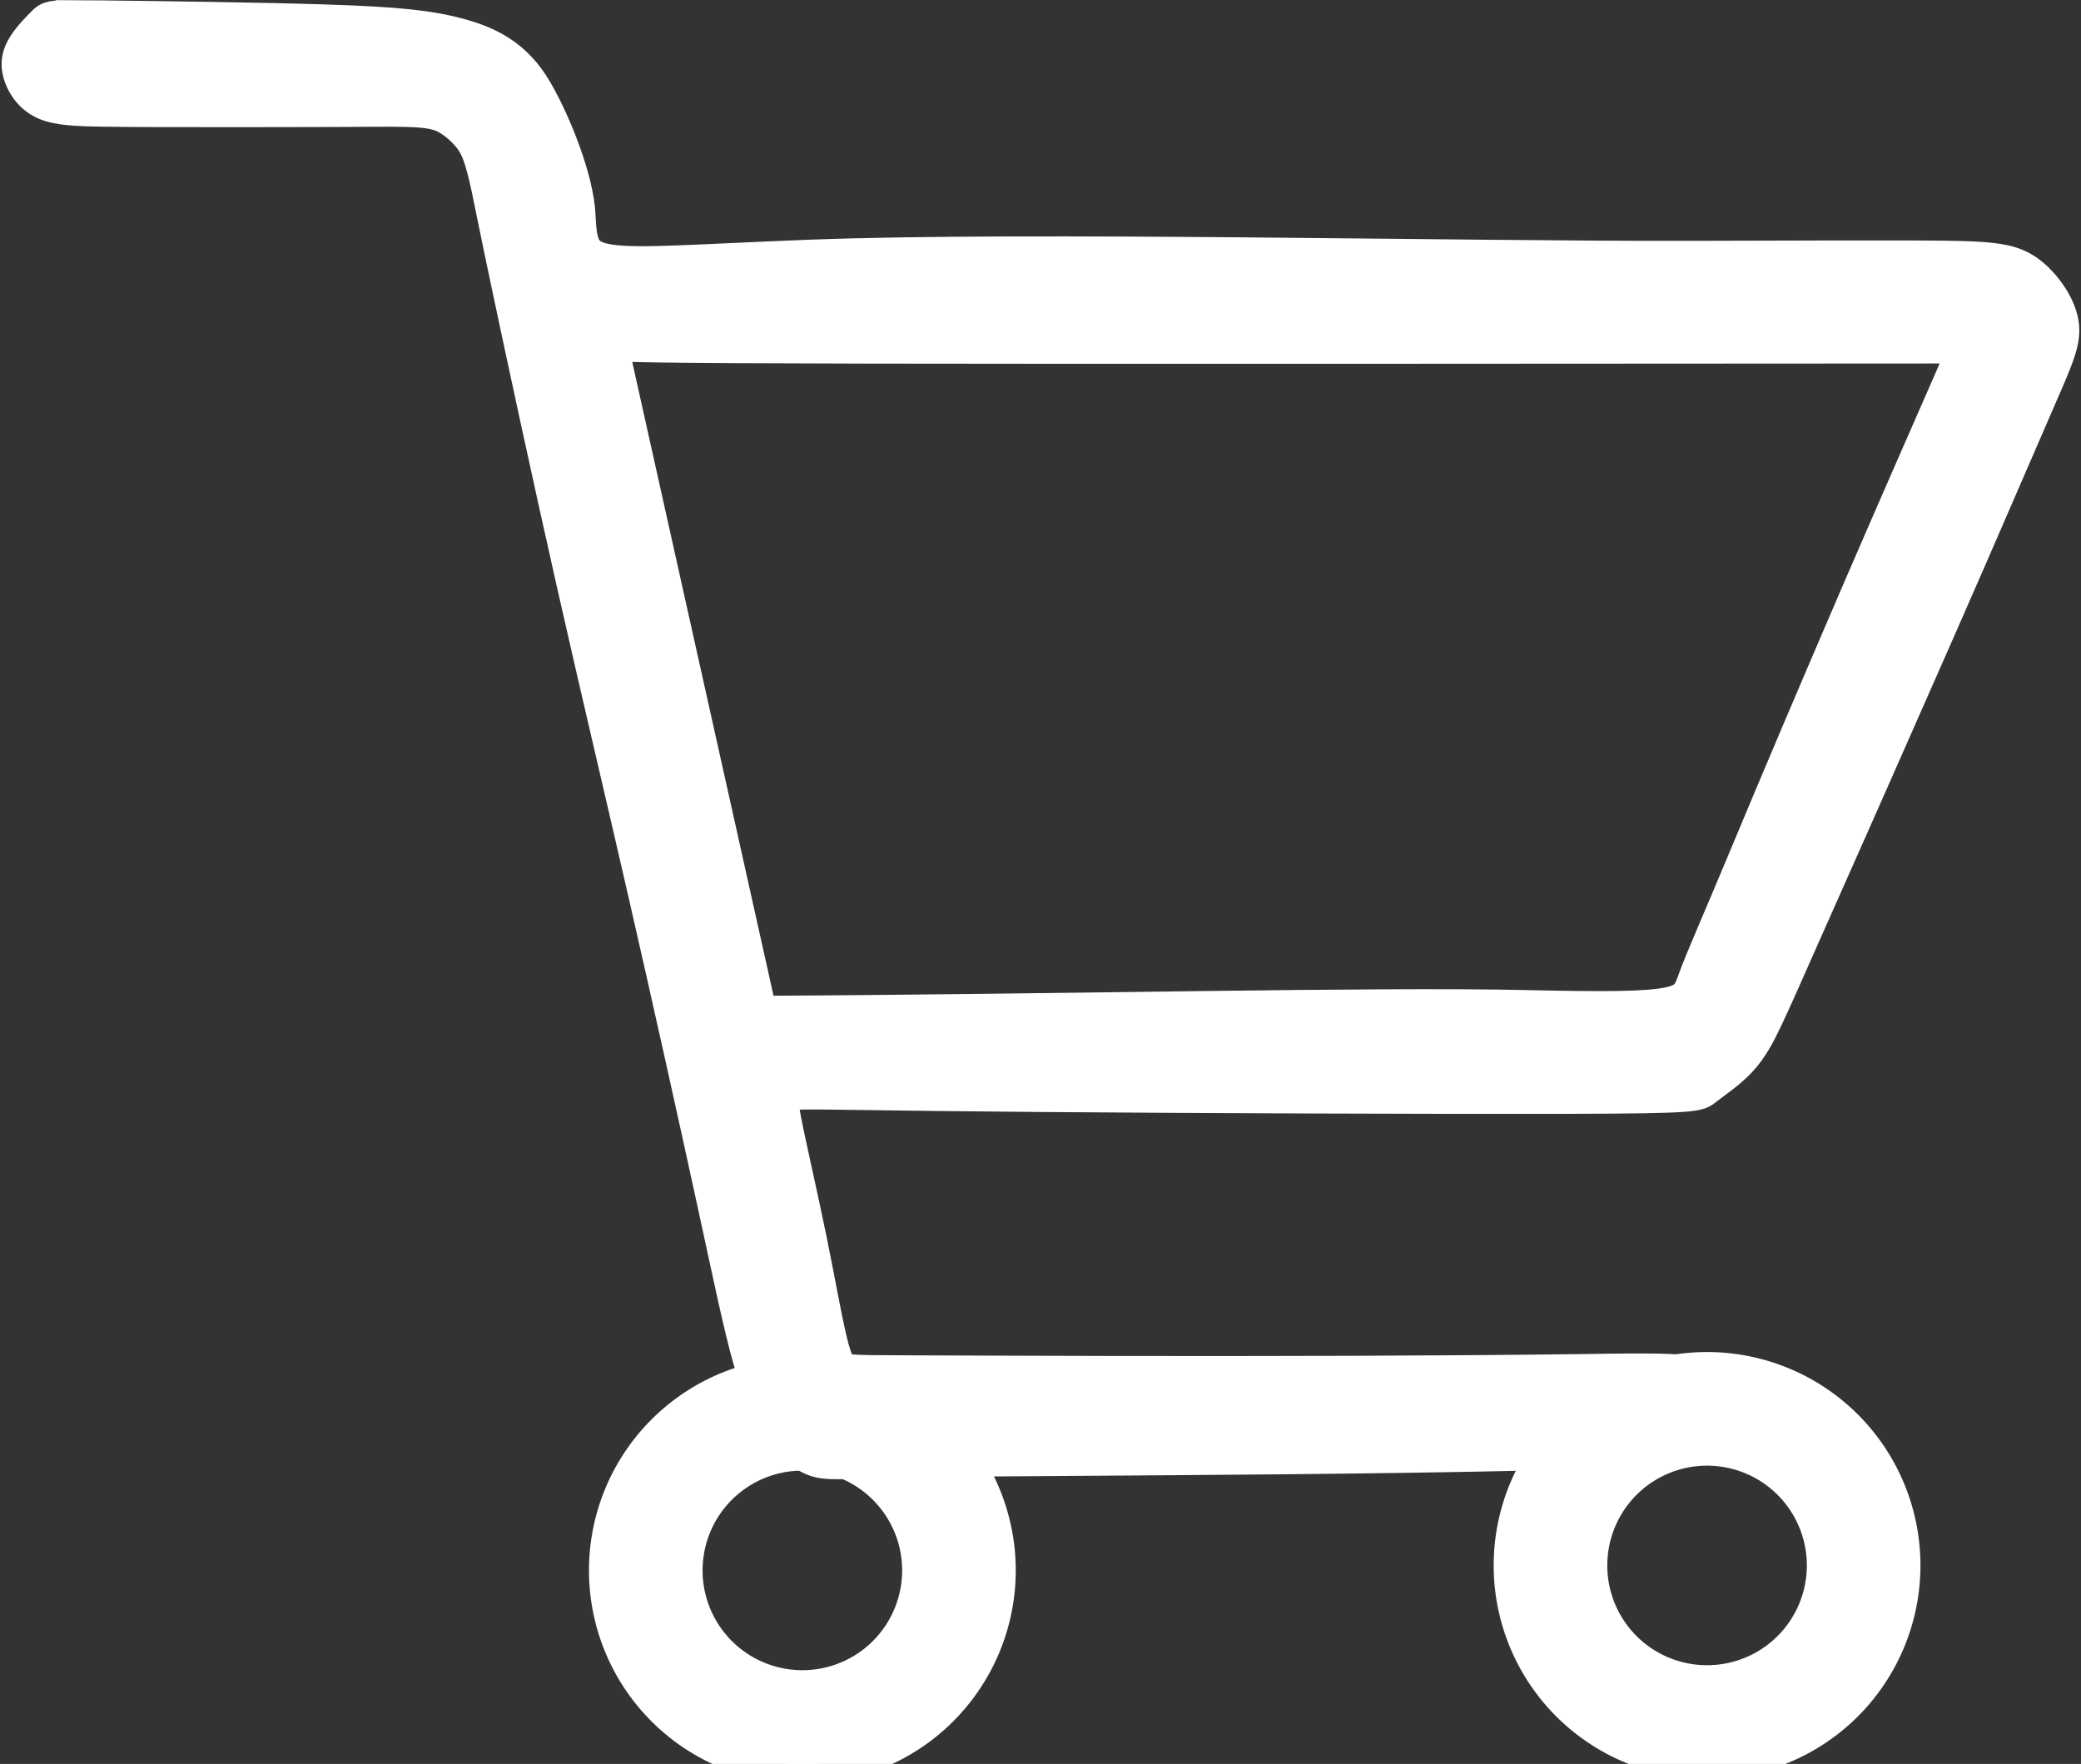 <?xml version="1.0" encoding="UTF-8"?>
<!-- Created with Inkscape (http://www.inkscape.org/) -->
<svg width="53.234" height="45.12" version="1.1" viewBox="0 0 14.085 11.938" xmlns="http://www.w3.org/2000/svg">
 <rect x="0" y="0" width="14.085" height="11.938" fill="#333333" stroke="none"/>
 <g transform="matrix(.169 0 0 .169 7.483 -5.757)" fill="#fff" stroke="#fff">
  <path d="m-41.35 34.854c-0.893-7.93e-4 -0.932 0.038-1.088 0.193-0.207 0.207-0.623 0.622-0.83 0.996-0.207 0.373-0.207 0.705-0.07 1.07 0.137 0.365 0.411 0.763 0.904 0.979 0.494 0.216 1.207 0.249 2.377 0.265 1.17 0.017 2.796 0.017 4.542 0.017 1.746 0 3.612 2.9e-5 5.039-0.008 1.427-0.008 2.414-0.025 3.057 0.029 0.643 0.054 0.941 0.178 1.215 0.352s0.523 0.398 0.722 0.622c0.199 0.224 0.348 0.448 0.485 0.809 0.137 0.361 0.261 0.859 0.386 1.443 0.124 0.585 0.249 1.257 0.816 3.938 0.567 2.681 1.576 7.371 2.55 11.687 0.974 4.316 1.913 8.258 2.898 12.557 0.985 4.3 2.018 8.956 2.728 12.224 0.71 3.267 1.097 5.144 1.472 6.458 0.375 1.314 0.739 2.065 1.15 2.669 0.411 0.604 0.868 1.062 1.361 1.249 0.493 0.188 1.02 0.106 2.968 0.059 1.947-0.047 5.315-0.059 10.975-0.1s13.614-0.112 17.825-0.294c4.211-0.182 4.68-0.475 4.862-0.874 0.182-0.399 0.076-0.903-0.152-1.29-0.229-0.387-0.58-0.657-1.478-0.774-0.897-0.117-2.34-0.083-4.657-0.053-2.317 0.029-5.508 0.053-8.828 0.065-3.32 0.012-6.769 0.012-9.884 0.006-3.115-0.006-5.895-0.018-7.572-0.024-1.678-0.006-2.252-0.006-2.64-0.041-0.387-0.035-0.587-0.106-0.827-0.974-0.241-0.868-0.522-2.534-0.898-4.37-0.375-1.836-0.844-3.842-1.041-4.886-0.197-1.044-0.12-1.126 0.933-1.138 1.053-0.012 3.082 0.047 9.212 0.097 6.13 0.05 16.359 0.091 21.459 0.076 5.1-0.015 5.071-0.085 5.358-0.317 0.287-0.232 0.891-0.625 1.34-1.103 0.449-0.478 0.742-1.041 1.065-1.724s0.675-1.487 1.329-2.962c0.654-1.475 1.61-3.622 2.443-5.502 0.833-1.88 1.543-3.493 2.212-5.009 0.669-1.516 1.296-2.936 2.188-4.983 0.892-2.047 2.047-4.722 2.763-6.367 0.716-1.645 0.991-2.262 0.868-2.933-0.123-0.672-0.645-1.399-1.161-1.827-0.516-0.428-1.027-0.557-1.945-0.625-0.918-0.067-2.244-0.074-11.56-0.045-9.316 0.028-26.626-0.381-35.381-0.044-8.861 0.341-9.236 0.767-9.35-1.761-0.061-1.345-0.904-3.55-1.7-4.927-0.796-1.377-1.858-1.875-3.028-2.19-1.17-0.315-2.447-0.448-5.181-0.539-2.733-0.091-6.922-0.141-9.017-0.166-0.524-0.006-0.916-0.011-1.214-0.011zm21.407 12.878c0.68 0.047 1.361 0.094 10.447 0.112 9.086 0.018 26.577 0.005 44.068-0.006-0.012 0.059-0.024 0.118-0.733 1.742-0.71 1.625-2.118 4.816-3.672 8.417-1.554 3.602-3.255 7.613-4.399 10.359-1.144 2.745-1.798 4.196-2.1 5.044-0.37 1.037-0.522 1.238-6.752 1.097-6.229-0.141-18.535 0.17-30.841 0.228z" stroke-width="1.564px"/>
  <path d="m-12.144 89.19a7.764 7.764 0 0 0-7.764 7.764 7.764 7.764 0 0 0 7.764 7.764 7.764 7.764 0 0 0 7.764-7.764 7.764 7.764 0 0 0-7.764-7.764zm0 2.986a4.778 4.778 0 0 1 4.778 4.778 4.778 4.778 0 0 1-4.778 4.778 4.778 4.778 0 0 1-4.778-4.778 4.778 4.778 0 0 1 4.778-4.778z" stroke-linecap="round" stroke-linejoin="round" stroke-width="1.564"/>
  <path d="m24.089 88.991a7.764 7.764 0 0 0-7.764 7.764 7.764 7.764 0 0 0 7.764 7.764 7.764 7.764 0 0 0 7.764-7.764 7.764 7.764 0 0 0-7.764-7.764zm0 2.986a4.778 4.778 0 0 1 4.778 4.778 4.778 4.778 0 0 1-4.778 4.778 4.778 4.778 0 0 1-4.778-4.778 4.778 4.778 0 0 1 4.778-4.778z" stroke-linecap="round" stroke-linejoin="round" stroke-width="1.564"/>
 </g>
</svg>
